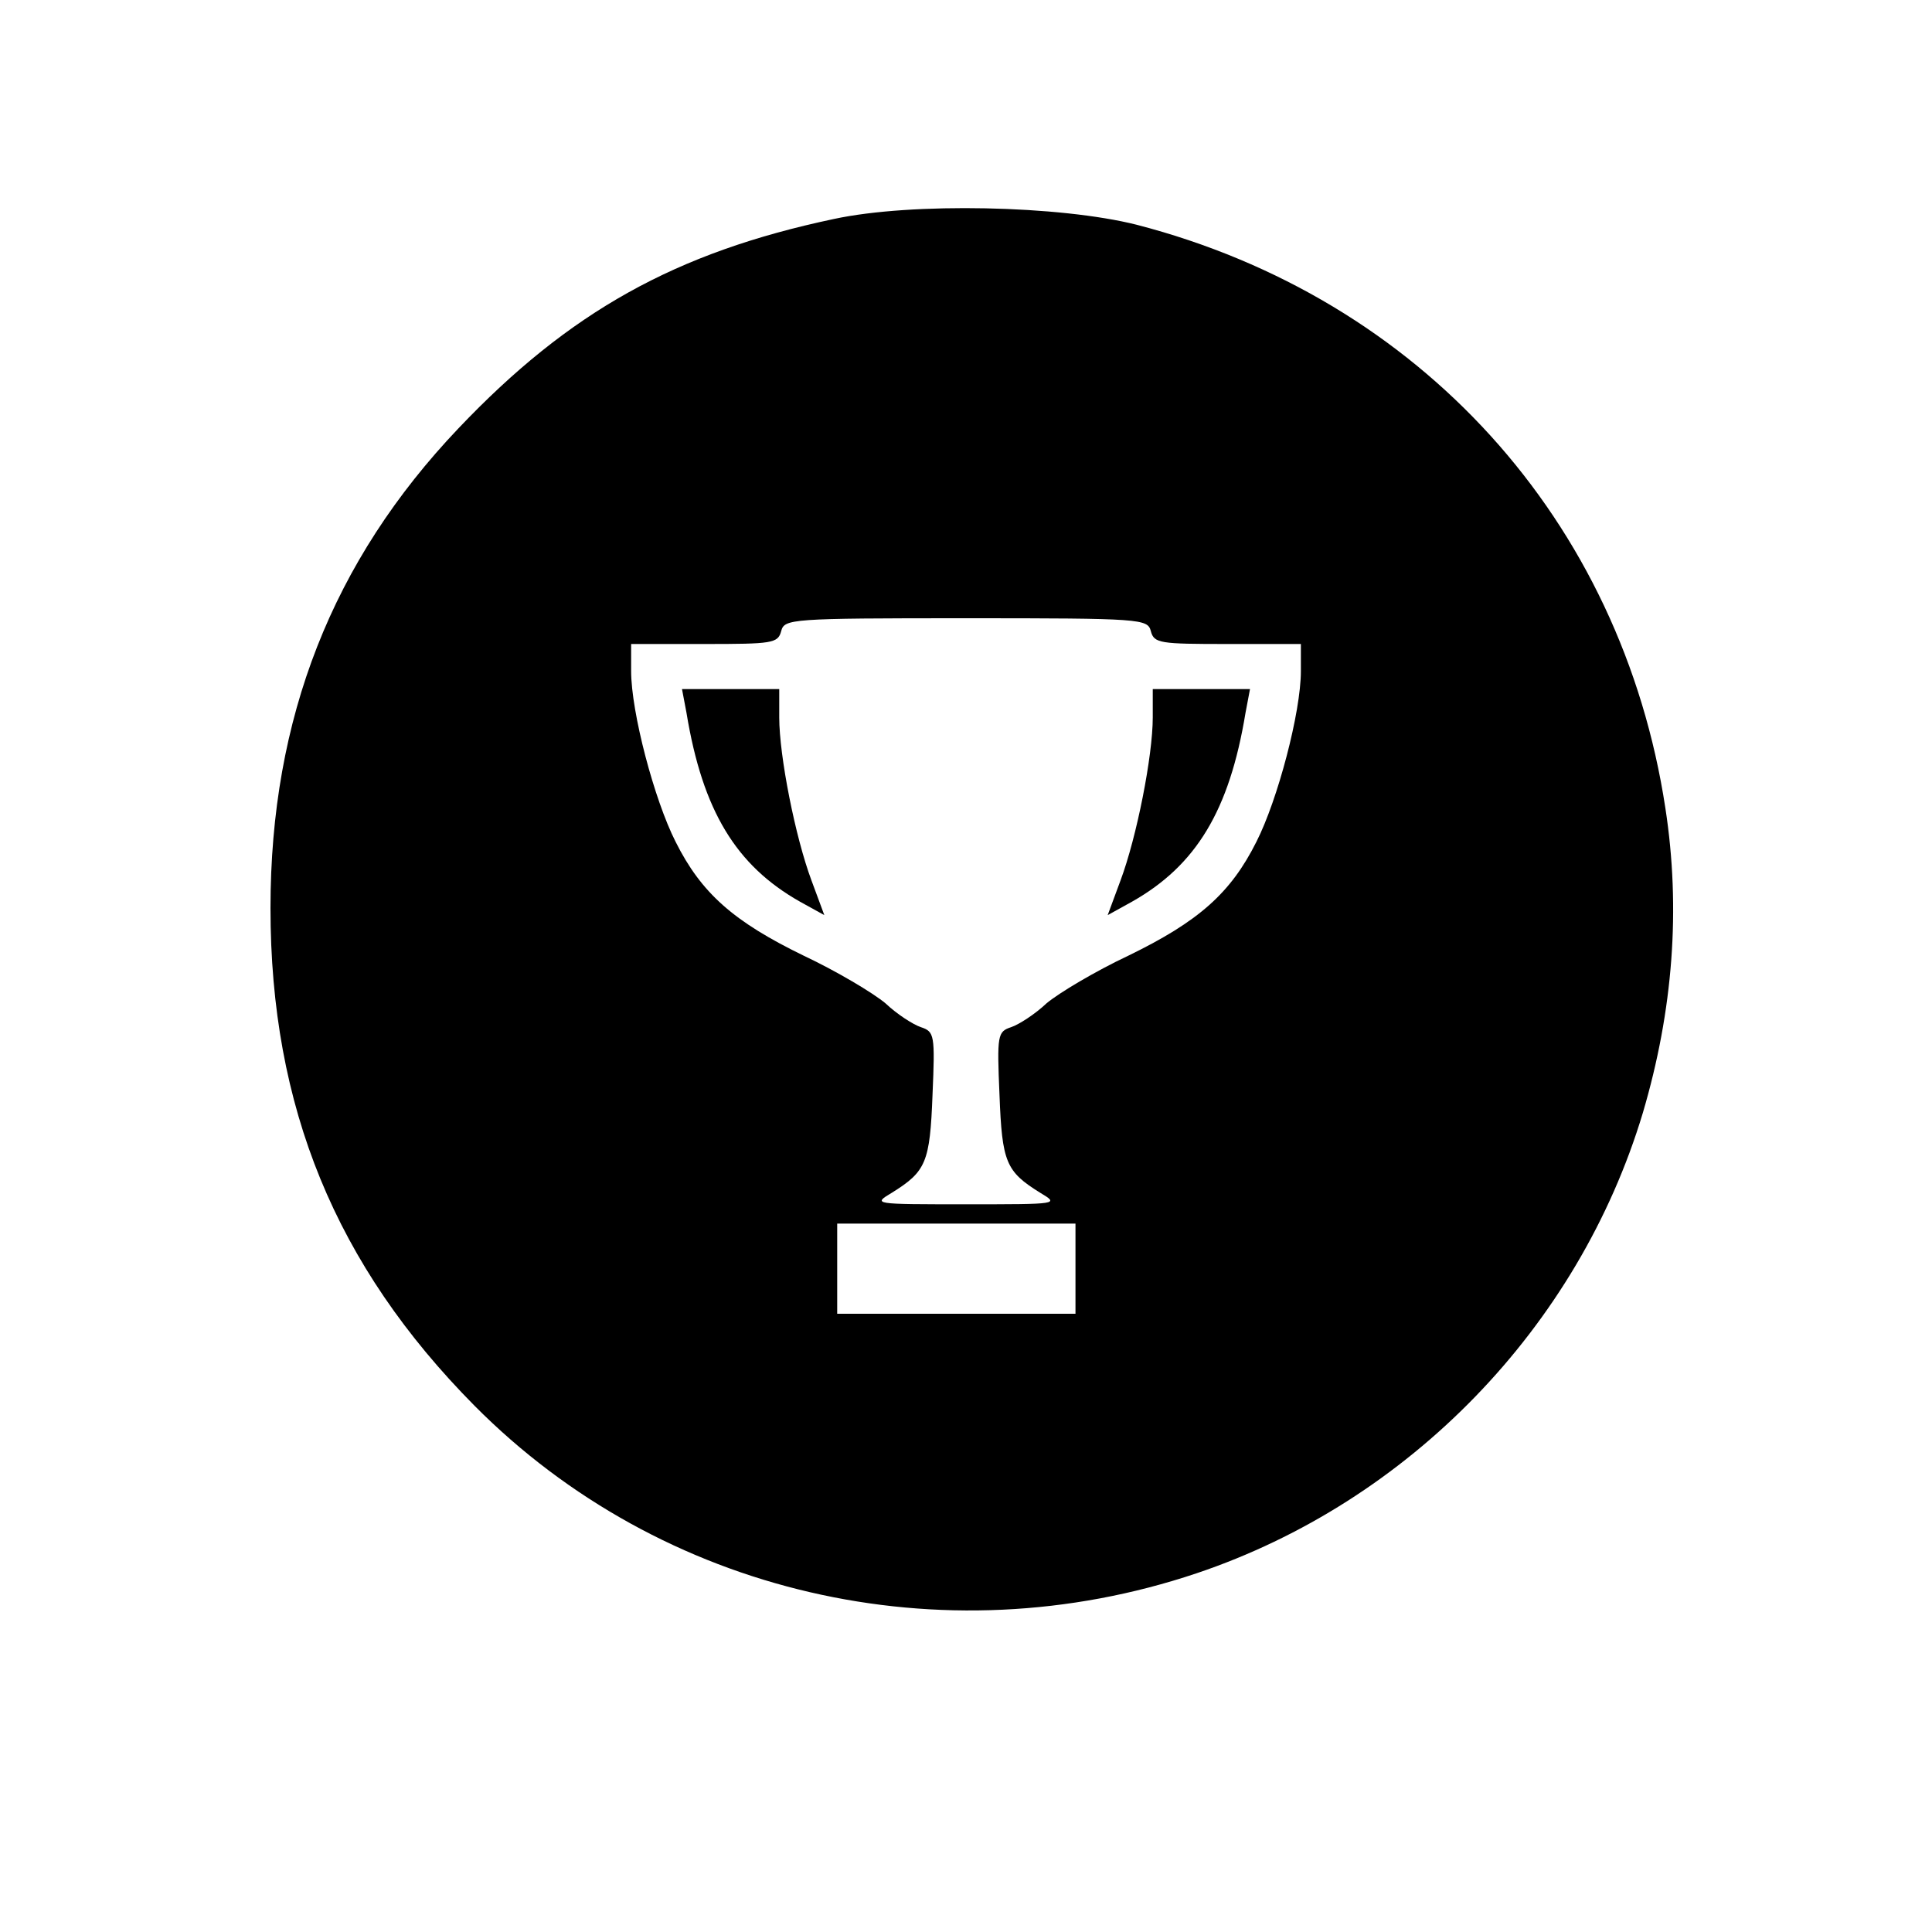<?xml version="1.0" standalone="no"?>
<!DOCTYPE svg PUBLIC "-//W3C//DTD SVG 20010904//EN"
 "http://www.w3.org/TR/2001/REC-SVG-20010904/DTD/svg10.dtd">
<svg version="1.0" xmlns="http://www.w3.org/2000/svg"
 width="300pt" height="300pt" viewBox="0 0 300 300"
 preserveAspectRatio="xMidYMid meet">
<g transform="translate(0,300) scale(0.1,-0.1)"
fill="#000000" stroke="none">
<path d="M1295 2660 c-246 -52 -411 -144 -583 -325 -196 -206 -292 -450 -292
-745 0 -309 101 -555 317 -773 290 -292 725 -393 1121 -260 330 111 593 382
693 715 47 159 59 317 35 473 -68 447 -381 792 -821 906 -119 30 -349 35 -470
9z m492 -640 c5 -19 14 -20 119 -20 l114 0 0 -42 c0 -64 -36 -200 -69 -265
-40 -80 -90 -124 -199 -177 -51 -24 -108 -58 -127 -74 -18 -17 -43 -33 -55
-37 -21 -7 -22 -12 -18 -105 4 -105 10 -119 63 -152 30 -18 30 -18 -115 -18
-145 0 -145 0 -115 18 53 33 59 47 63 152 4 93 3 98 -18 105 -12 4 -37 20 -55
37 -19 16 -76 50 -127 74 -109 53 -159 97 -199 177 -33 65 -69 201 -69 265 l0
42 114 0 c105 0 114 1 119 20 5 19 14 20 287 20 273 0 282 -1 287 -20z m-117
-990 l0 -70 -185 0 -185 0 0 70 0 70 185 0 185 0 0 -70z"/>
<path d="M1066 1893 c25 -152 77 -237 176 -293 l38 -21 -20 54 c-25 67 -50
193 -50 253 l0 44 -75 0 -76 0 7 -37z"/>
<path d="M1790 1886 c0 -60 -25 -186 -50 -253 l-20 -54 38 21 c99 56 151 141
176 293 l7 37 -76 0 -75 0 0 -44z"/>
</g>
</svg>

